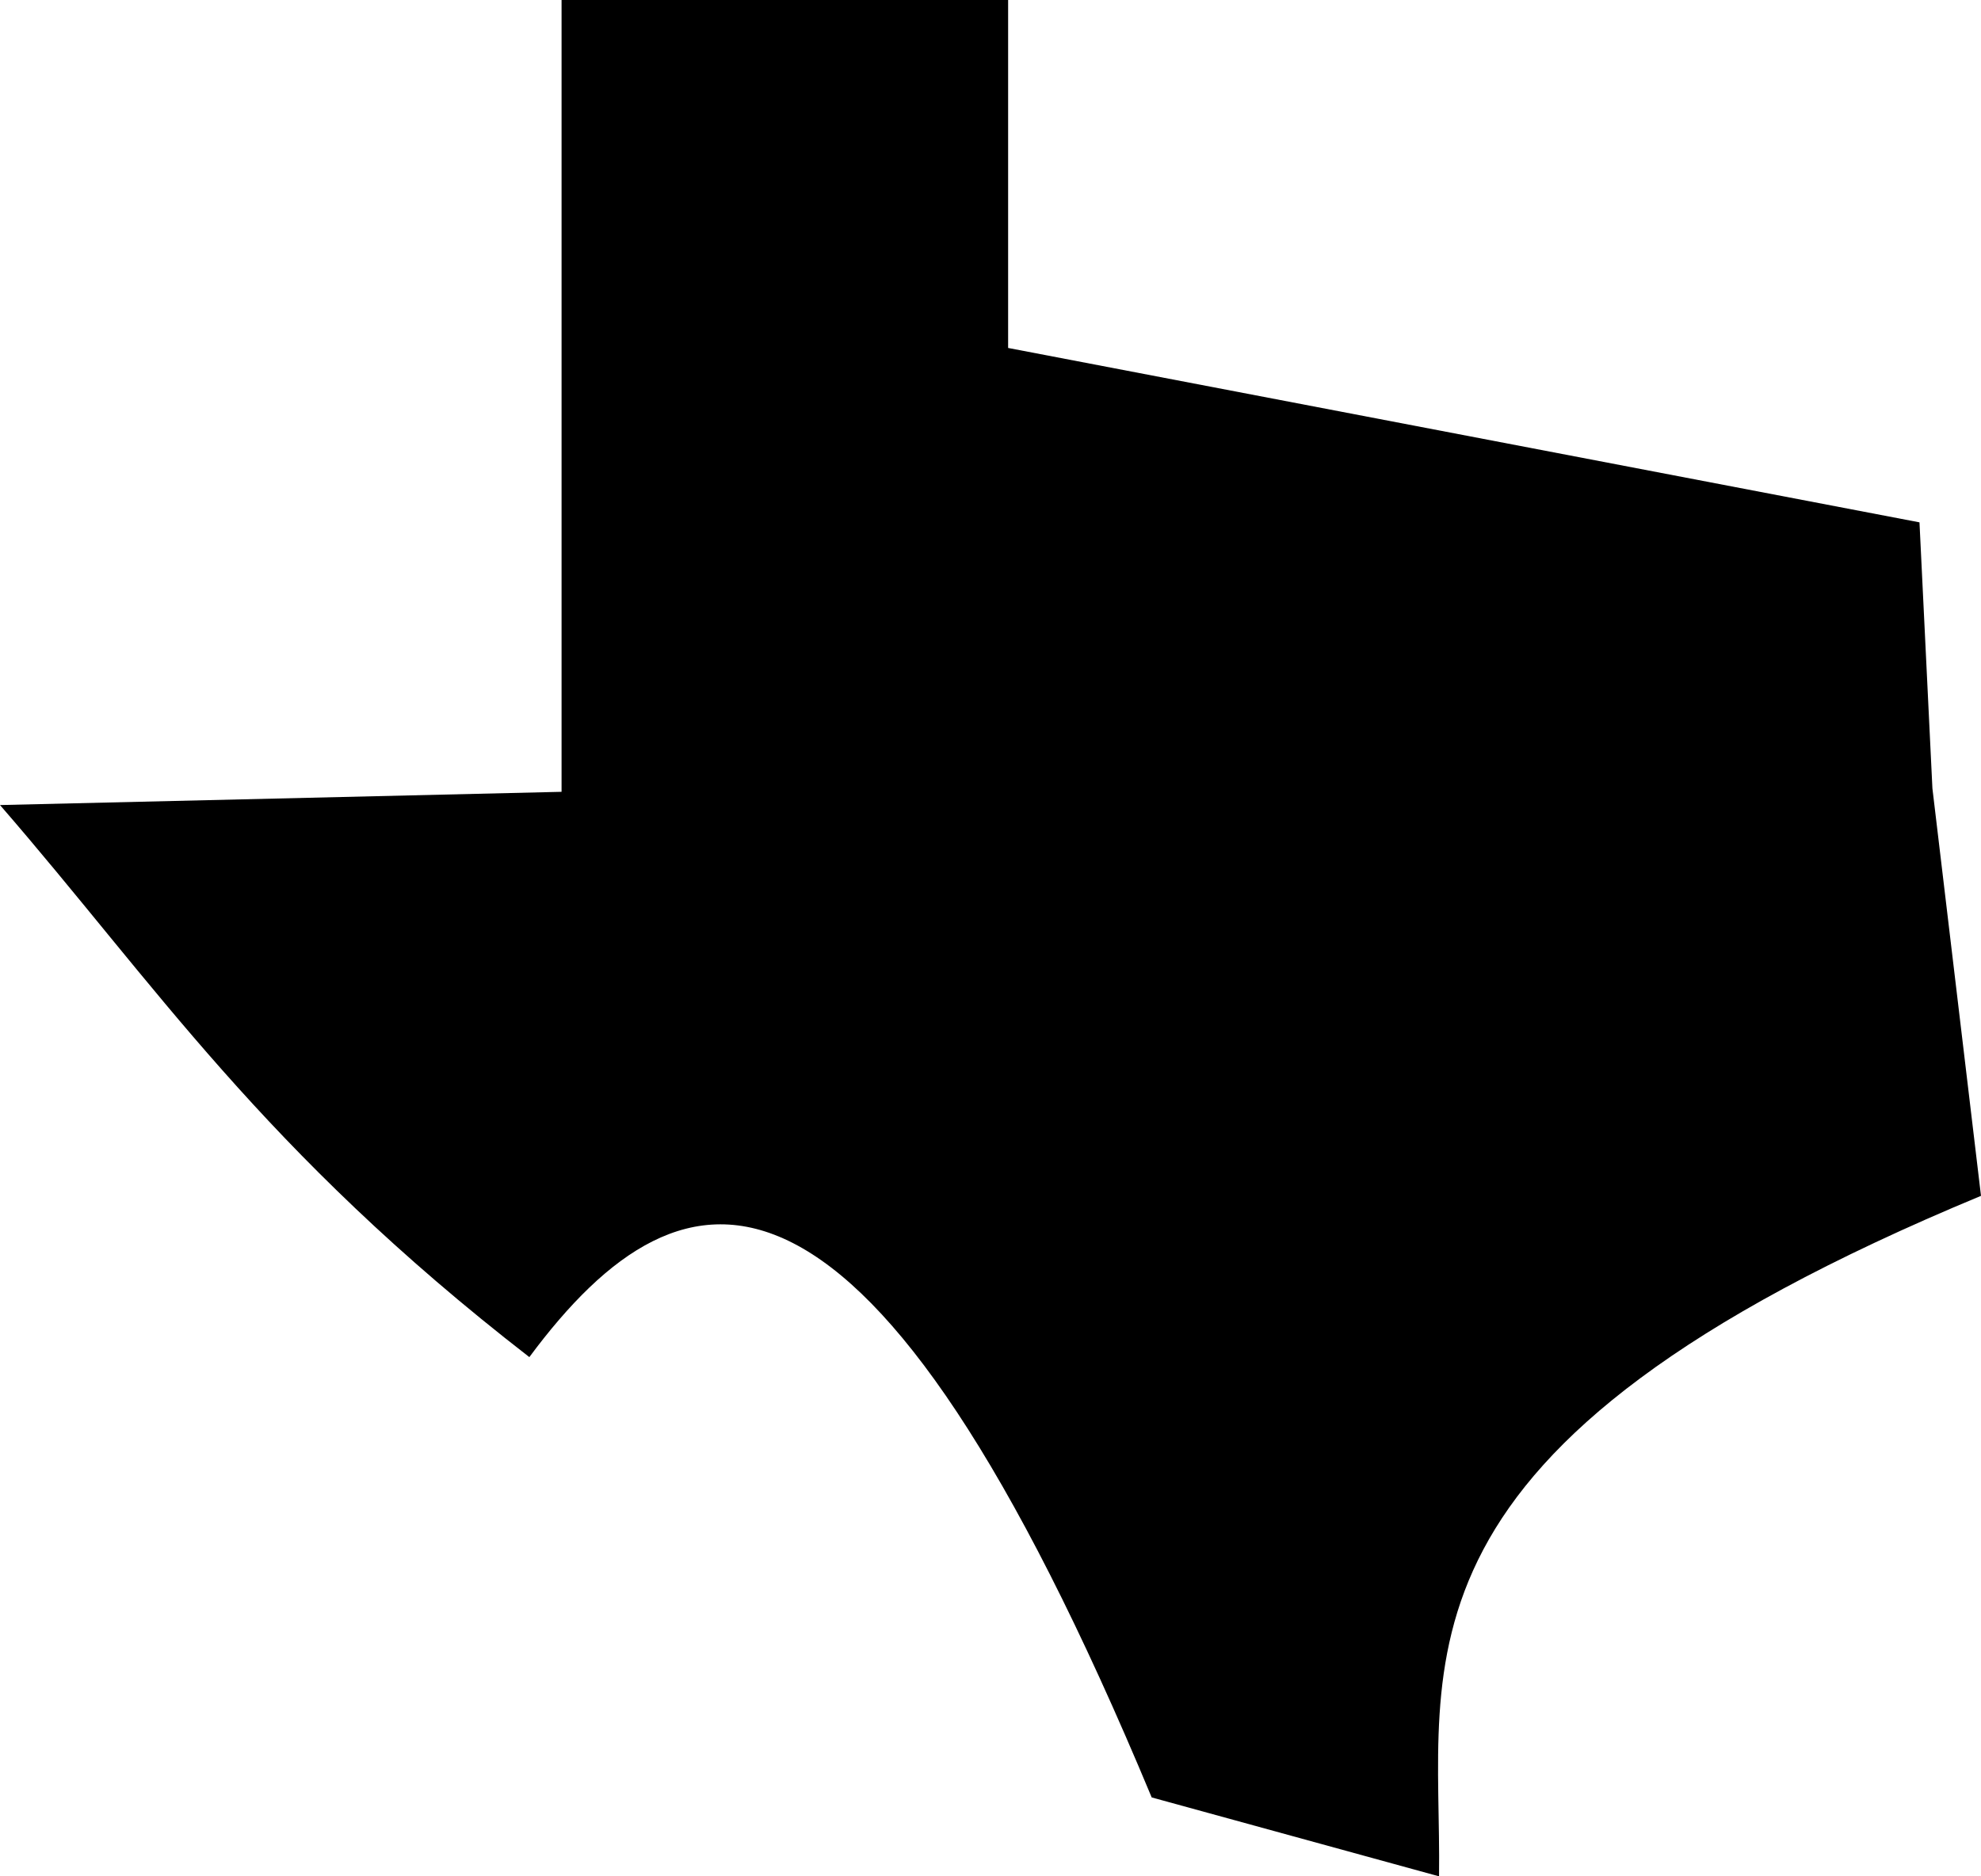 <svg width="19" height="18" viewBox="0 0 19 18" fill="none" xmlns="http://www.w3.org/2000/svg">
<path d="M5.386 0V7.596L0 7.723C1.484 9.433 2.511 11.031 5.077 13.019C6.579 10.993 8.328 10.72 11.046 17.243L13.802 18C13.831 15.924 13.175 13.889 19 11.472L18.534 7.563L18.41 5.011L9.669 3.338V0H5.386Z" fill="black"/>
</svg>
